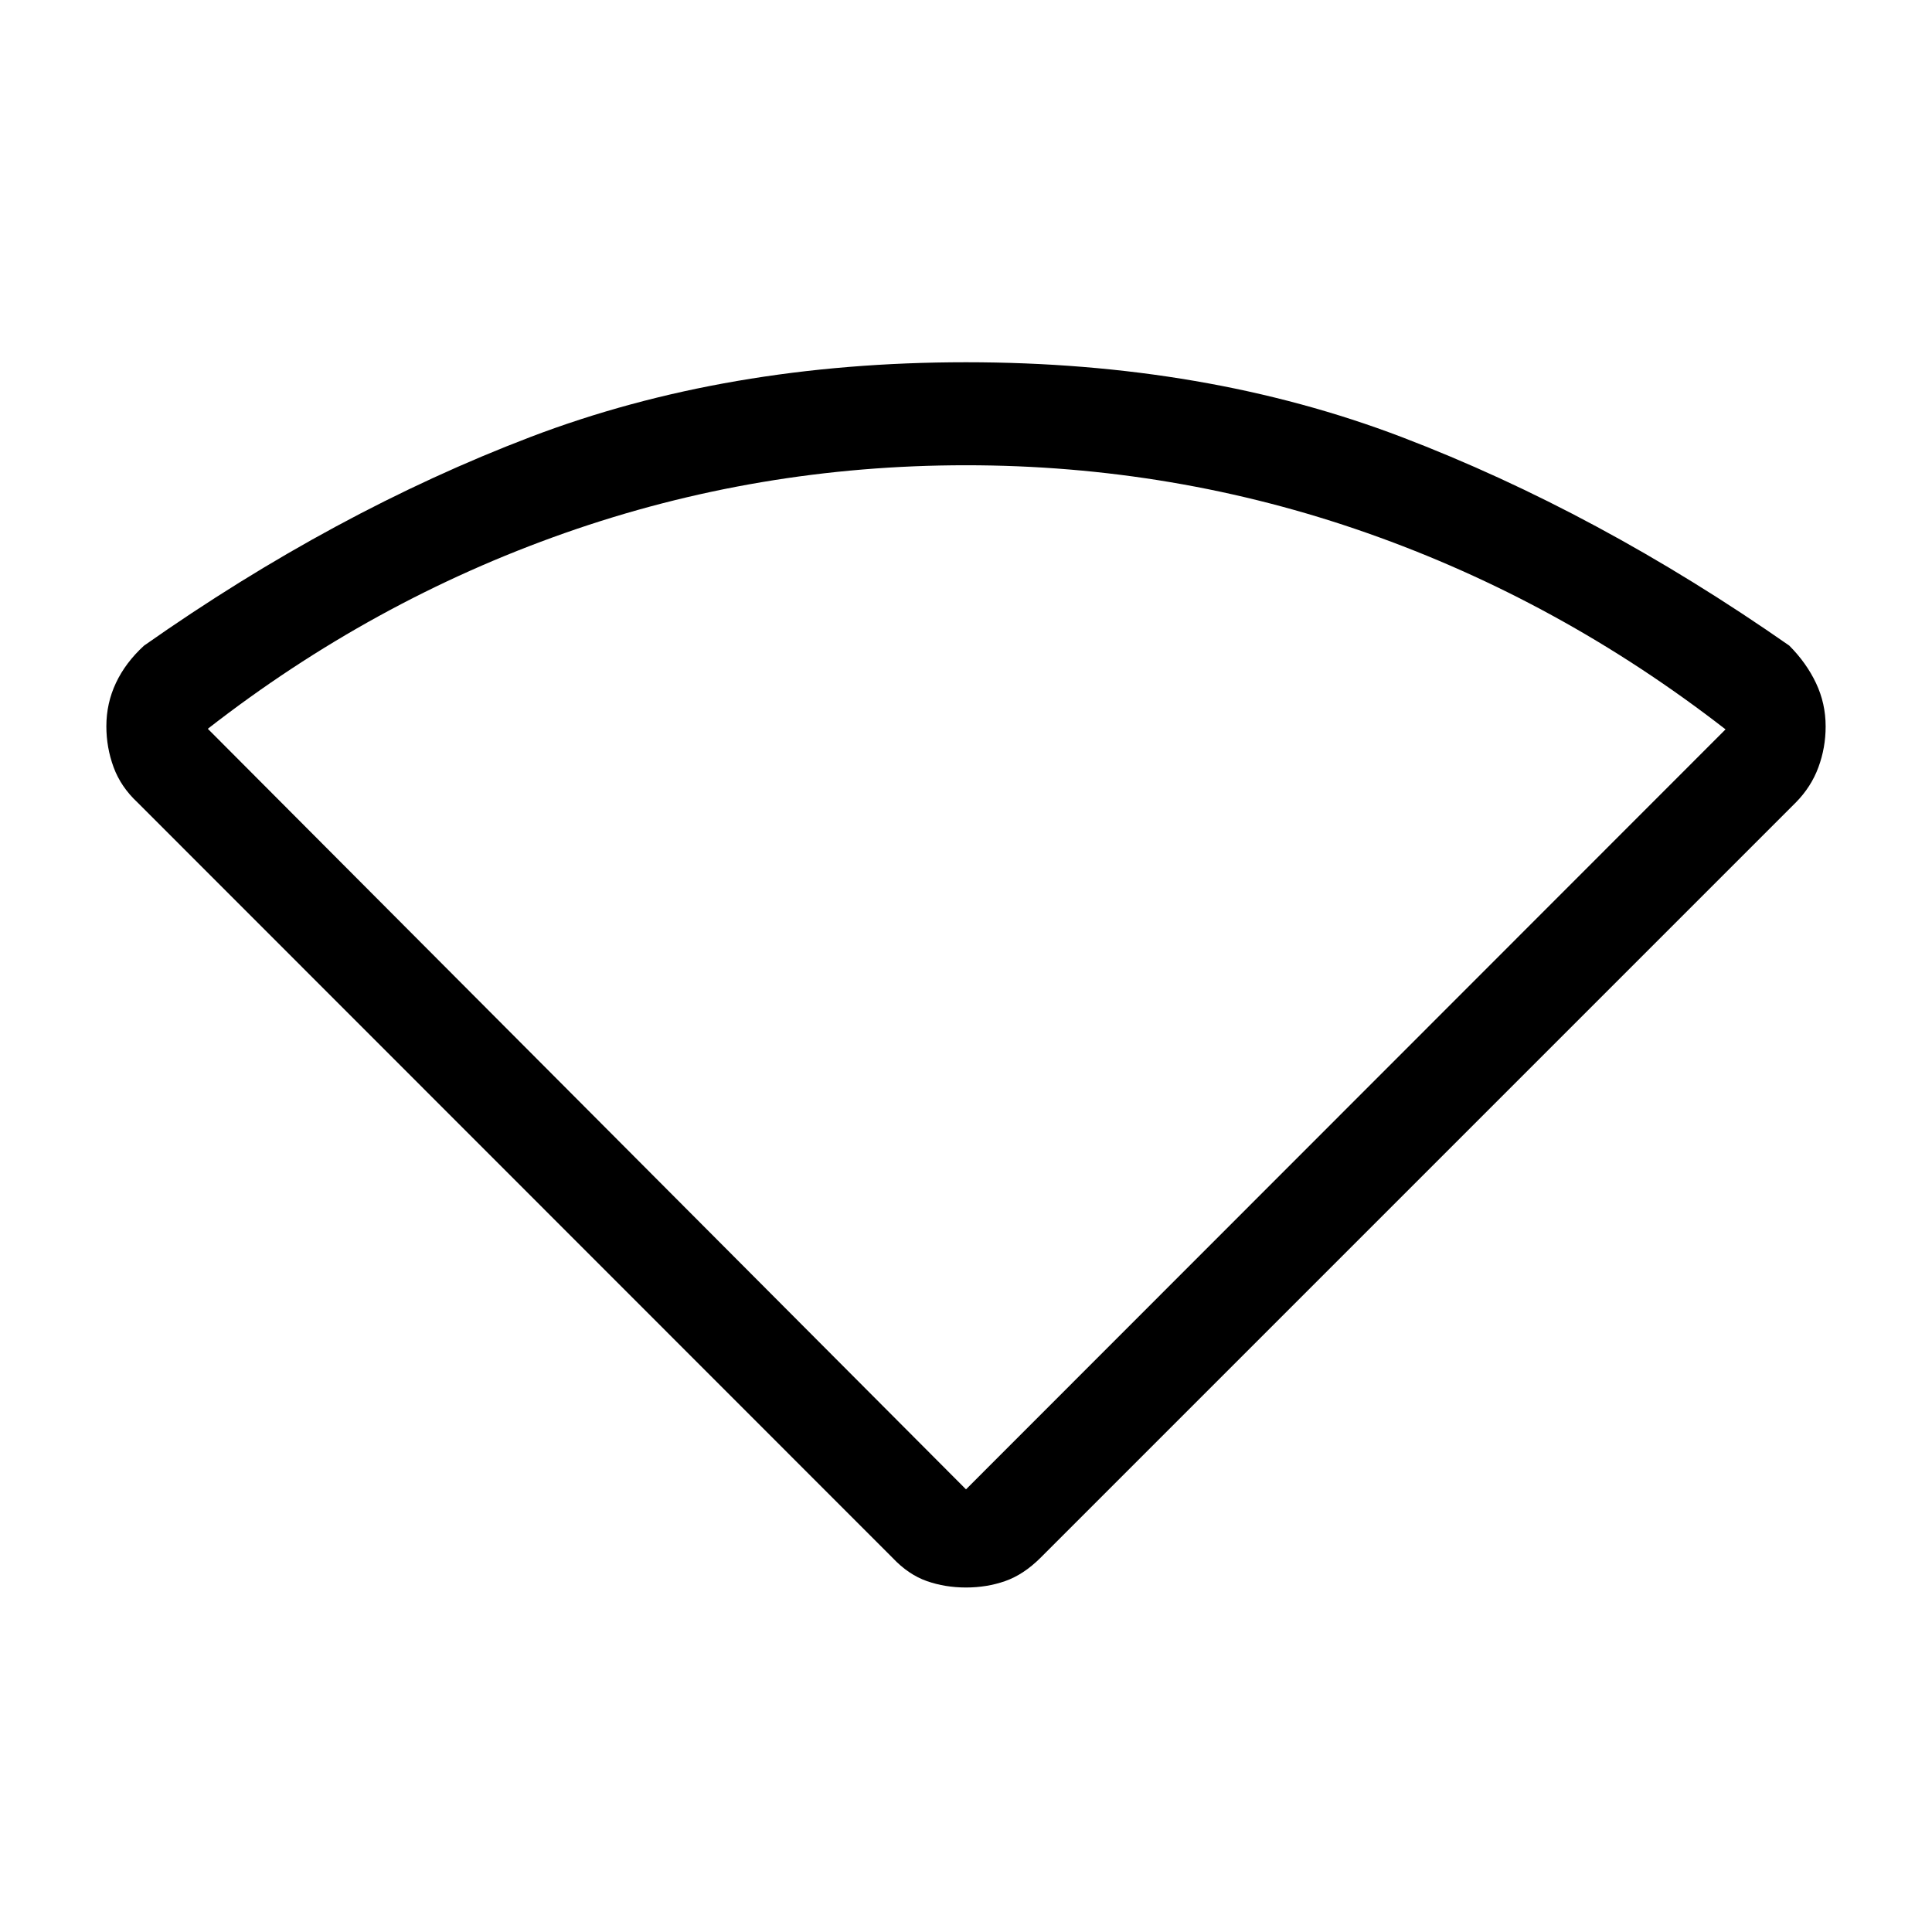 <svg xmlns="http://www.w3.org/2000/svg" height="40" viewBox="0 -960 960 960" width="40"><path d="M443.56-185.87 68.36-561.23q-8.31-7.75-11.91-17.53-3.6-9.78-3.6-20.34 0-11.47 4.77-21.57 4.76-10.11 13.97-18.53 94.56-66.47 191.92-103.63Q360.87-780 480-780q119.13 0 216.49 37.17 97.36 37.16 192.59 103.63 8.54 8.58 13.3 18.66 4.77 10.07 4.77 21.51 0 10.54-3.6 20.3-3.6 9.76-11.24 17.5L516.95-185.87q-8.38 8.31-17.48 11.5-9.1 3.19-19.47 3.19t-19.47-3.19q-9.1-3.19-16.97-11.5ZM480-219.95l377.41-377.63q-82.26-63.88-178.07-97.56-95.82-33.68-199.36-33.68-103.54 0-199.3 33.67-95.76 33.68-177.42 97.28L480-219.95Z"/></svg>